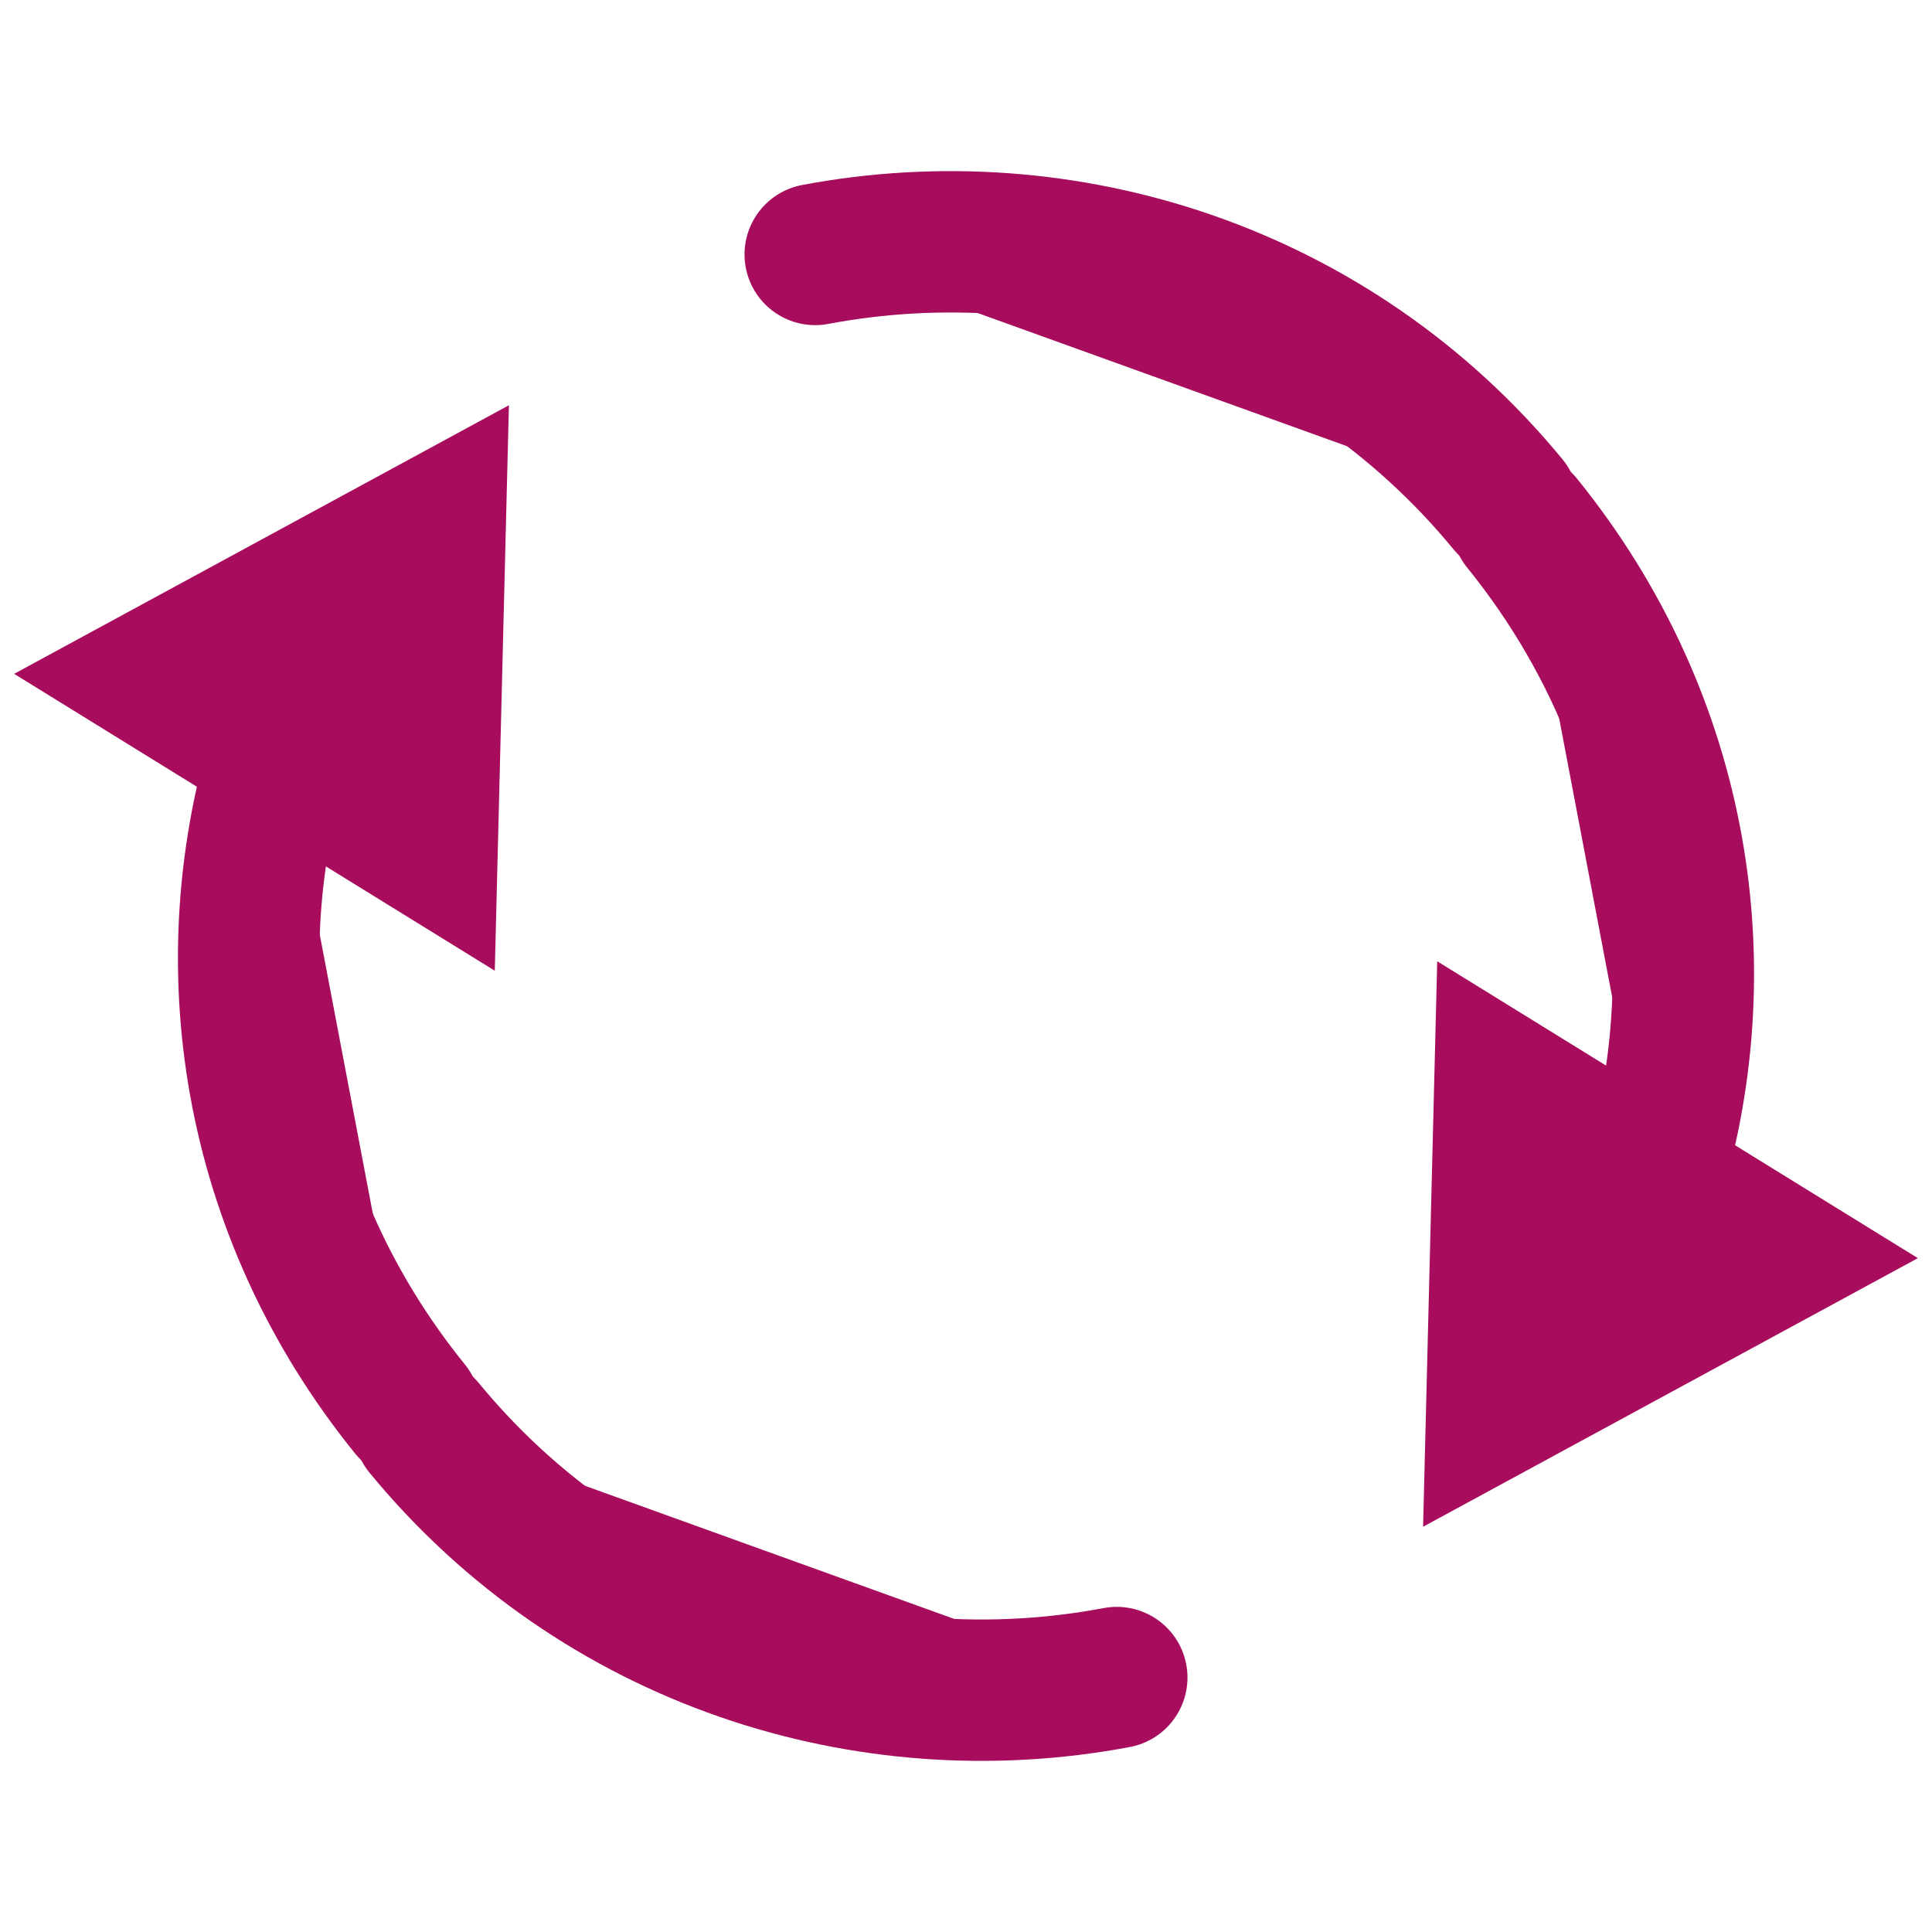 <svg id="Слой_1" xmlns="http://www.w3.org/2000/svg" viewBox="0 0 41 41"><style>.st0{stroke-miterlimit:10}.st0,.st1{fill:#a70c5d;stroke:#a70c5d;stroke-width:3;stroke-linecap:round;stroke-linejoin:round}</style><path class="st0" d="M9 30.3c3.7 4.5 9.4 6.3 14.7 5.3"/><path class="st1" d="M6 15.7c-1.5 4.7-.7 10 2.7 14.2"/><path fill="#a70c5d" d="M.3 14.3l10.5-5.7-.3 12z"/><path class="st0" d="M32 10.7c-3.7-4.5-9.4-6.3-14.7-5.3"/><path class="st1" d="M35 25.3c1.5-4.7.7-10-2.7-14.2"/><path fill="#a70c5d" d="M40.7 26.7l-10.5 5.7.3-12z"/></svg>